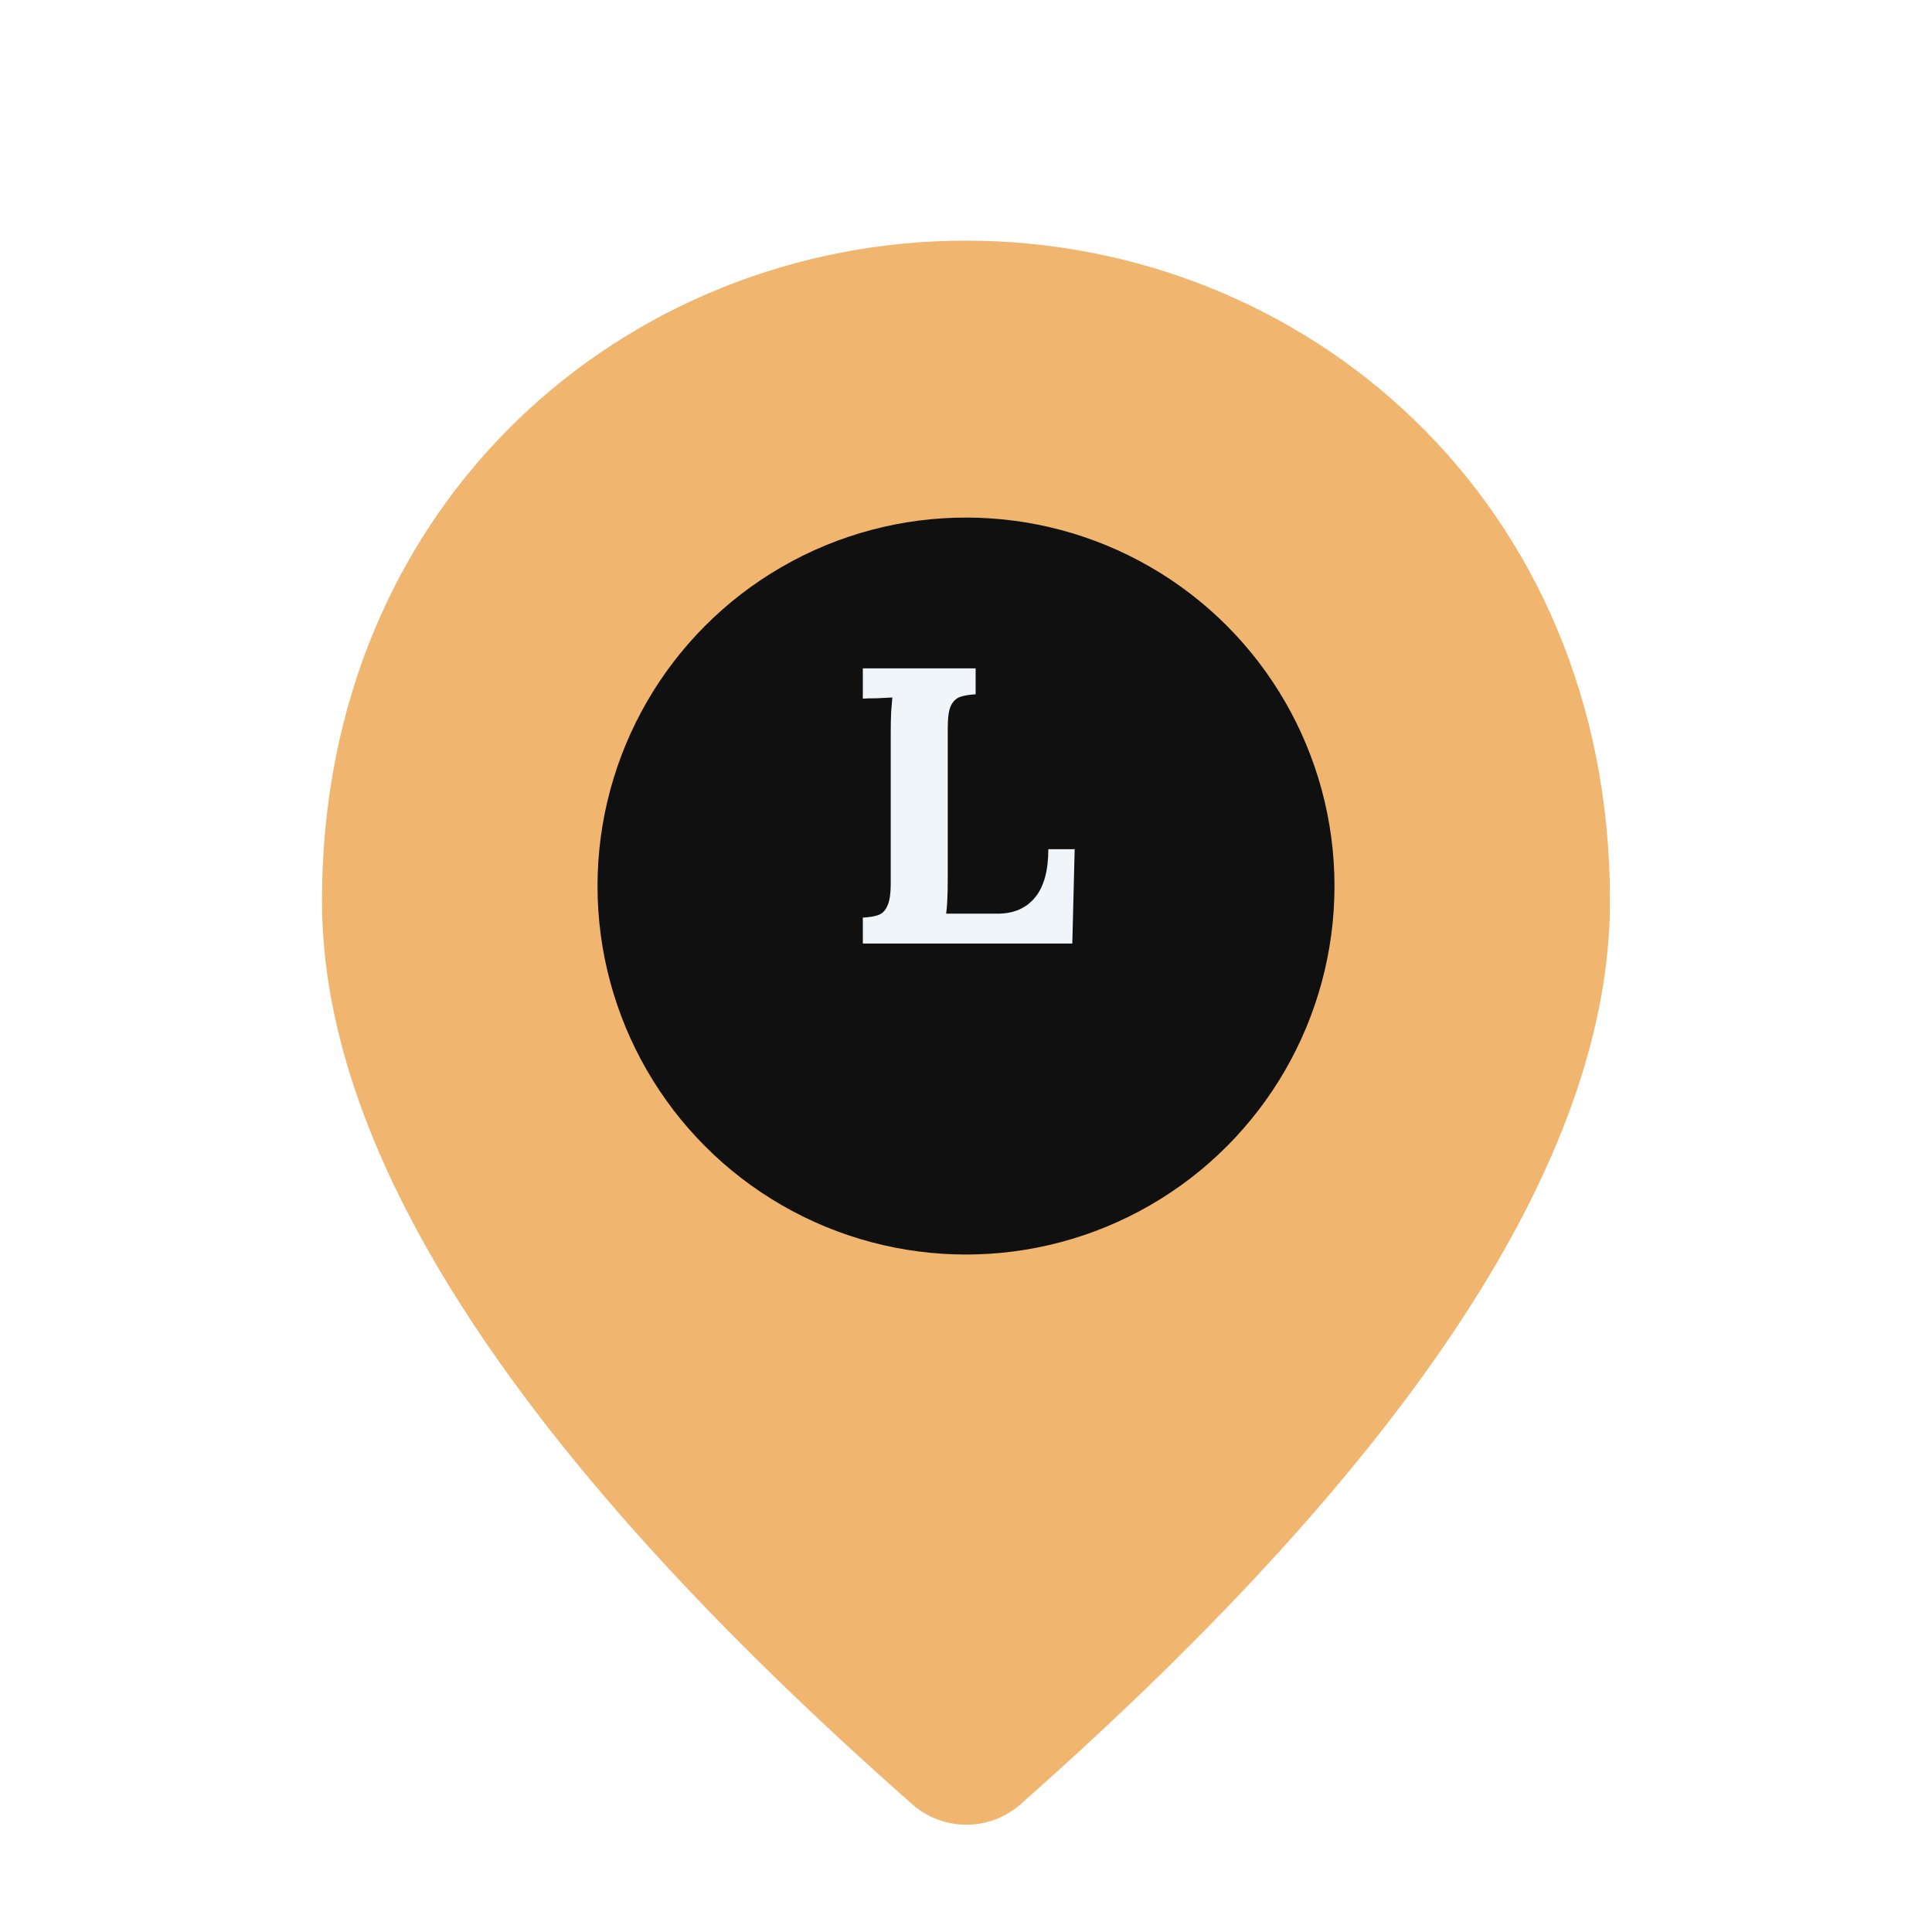 <svg width="73" height="73" viewBox="0 0 73 73" fill="none" xmlns="http://www.w3.org/2000/svg">
<g clip-path="url(#clip0_2106_1271)">
<g filter="url(#filter0_d_2106_1271)">
<path d="M36.5 6.083C23.725 6.083 12.166 15.877 12.166 31.025C12.166 40.697 19.619 52.073 34.492 65.183C35.648 66.187 37.382 66.187 38.538 65.183C53.381 52.073 60.833 40.697 60.833 31.025C60.833 15.877 49.275 6.083 36.5 6.083ZM36.5 36.5C33.154 36.5 30.416 33.762 30.416 30.417C30.416 27.071 33.154 24.333 36.5 24.333C39.846 24.333 42.583 27.071 42.583 30.417C42.583 33.762 39.846 36.5 36.5 36.5Z" fill="#F0B56F"/>
</g>
<g filter="url(#filter1_d_2106_1271)">
<circle cx="36.5" cy="30.479" r="13.923" fill="#111010"/>
</g>
<path d="M32.602 35.651V34.67C32.83 34.661 33.018 34.631 33.166 34.581C33.325 34.532 33.444 34.418 33.523 34.24C33.612 34.062 33.656 33.775 33.656 33.379V27.691C33.656 27.423 33.661 27.166 33.671 26.918C33.691 26.671 33.706 26.483 33.716 26.354C33.557 26.364 33.359 26.374 33.122 26.384C32.884 26.384 32.711 26.389 32.602 26.398V25.255H36.864V26.235C36.646 26.245 36.458 26.275 36.3 26.324C36.141 26.374 36.018 26.488 35.928 26.666C35.849 26.834 35.81 27.121 35.81 27.527V33.215C35.81 33.482 35.805 33.735 35.795 33.972C35.785 34.21 35.77 34.393 35.75 34.522H37.74C38.324 34.512 38.78 34.309 39.107 33.913C39.443 33.507 39.611 32.898 39.611 32.086H40.606L40.517 35.651H32.602Z" fill="#EFF5F8"/>
</g>
<defs>
<filter id="filter0_d_2106_1271" x="7.651" y="4.578" width="57.697" height="68.883" filterUnits="userSpaceOnUse" color-interpolation-filters="sRGB">
<feFlood flood-opacity="0" result="BackgroundImageFix"/>
<feColorMatrix in="SourceAlpha" type="matrix" values="0 0 0 0 0 0 0 0 0 0 0 0 0 0 0 0 0 0 127 0" result="hardAlpha"/>
<feOffset dy="3.01"/>
<feGaussianBlur stdDeviation="2.258"/>
<feComposite in2="hardAlpha" operator="out"/>
<feColorMatrix type="matrix" values="0 0 0 0 0 0 0 0 0 0 0 0 0 0 0 0 0 0 0.25 0"/>
<feBlend mode="normal" in2="BackgroundImageFix" result="effect1_dropShadow_2106_1271"/>
<feBlend mode="normal" in="SourceGraphic" in2="effect1_dropShadow_2106_1271" result="shape"/>
</filter>
<filter id="filter1_d_2106_1271" x="22.577" y="16.557" width="27.845" height="29.846" filterUnits="userSpaceOnUse" color-interpolation-filters="sRGB">
<feFlood flood-opacity="0" result="BackgroundImageFix"/>
<feColorMatrix in="SourceAlpha" type="matrix" values="0 0 0 0 0 0 0 0 0 0 0 0 0 0 0 0 0 0 127 0" result="hardAlpha"/>
<feMorphology radius="2" operator="erode" in="SourceAlpha" result="effect1_dropShadow_2106_1271"/>
<feOffset dy="3"/>
<feGaussianBlur stdDeviation="0.5"/>
<feComposite in2="hardAlpha" operator="out"/>
<feColorMatrix type="matrix" values="0 0 0 0 0 0 0 0 0 0 0 0 0 0 0 0 0 0 0.25 0"/>
<feBlend mode="normal" in2="BackgroundImageFix" result="effect1_dropShadow_2106_1271"/>
<feBlend mode="normal" in="SourceGraphic" in2="effect1_dropShadow_2106_1271" result="shape"/>
</filter>
<clipPath id="clip0_2106_1271">
<rect width="73" height="73" fill="white"/>
</clipPath>
</defs>
</svg>
